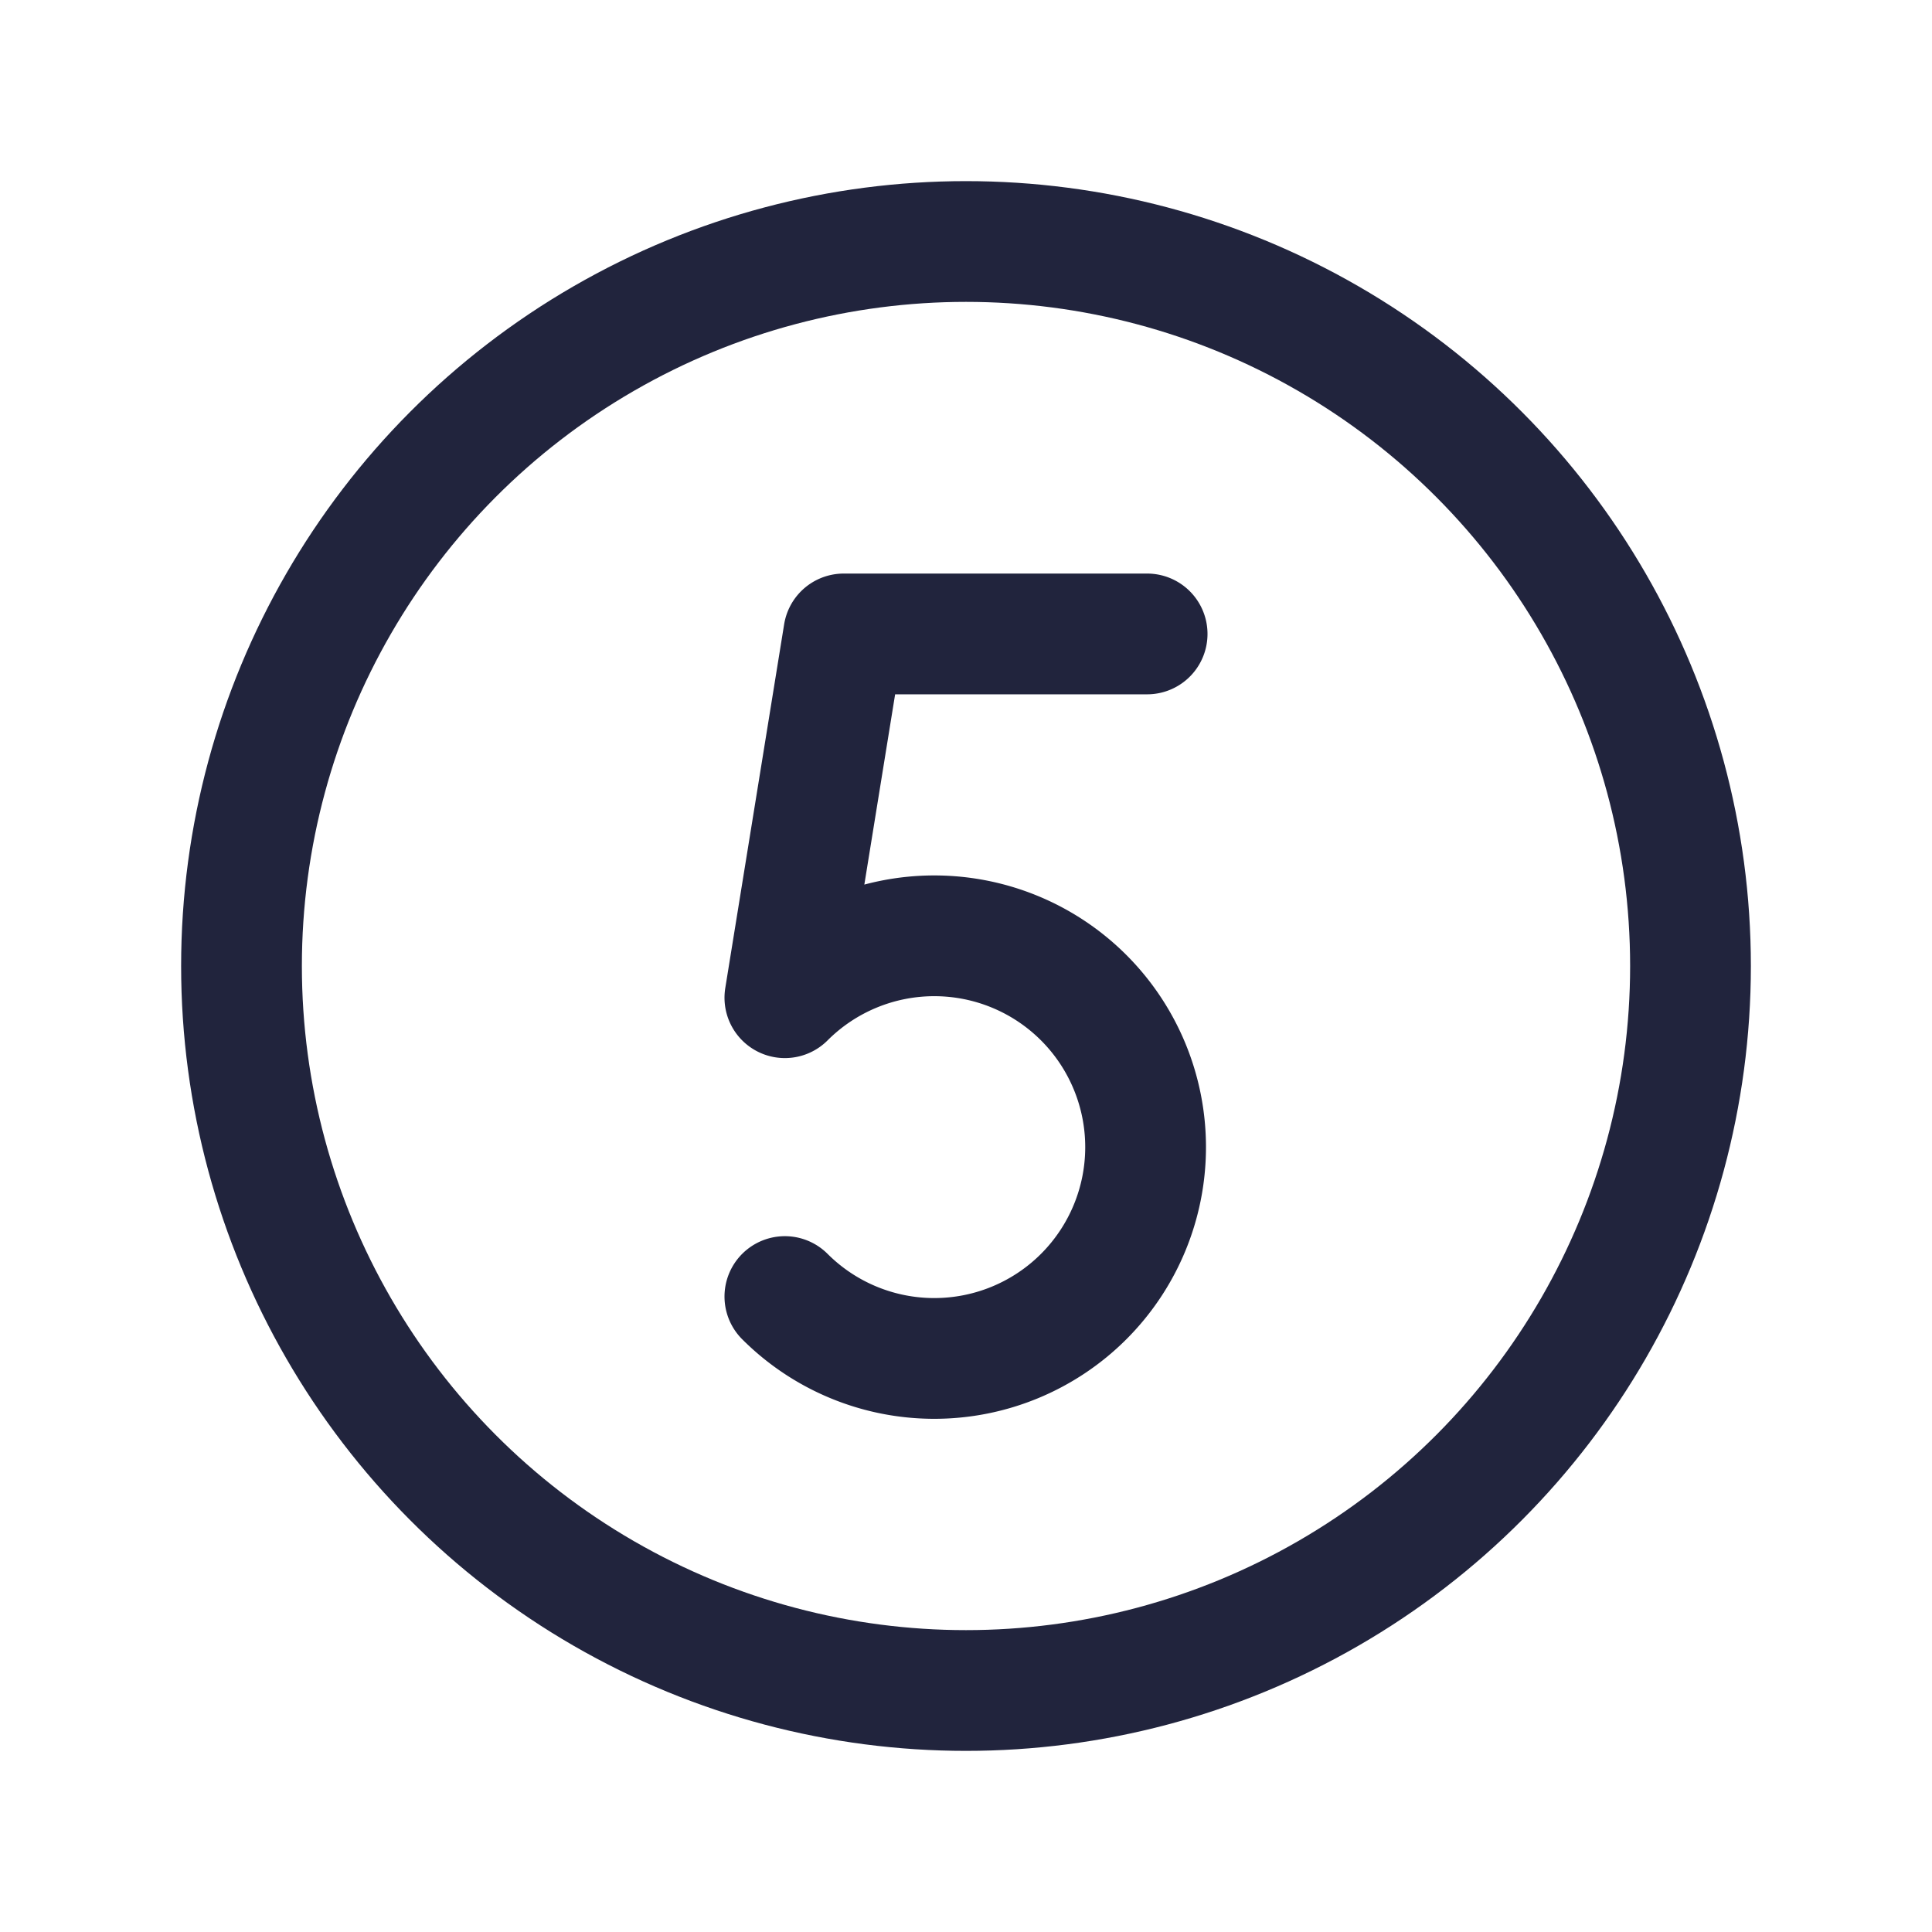 <?xml version="1.0" ?>
<svg viewBox="0 0 256 256" xmlns="http://www.w3.org/2000/svg">
  <rect fill="none" height="256" width="256"/><circle cx="128" cy="128" fill="none" r="96" stroke="#21243D" stroke-miterlimit="10" stroke-width="16"/>
  <path d="M152,84H111.8L104,132.2a28,28,0,1,1,0,39.6" fill="none" stroke="#21243D" stroke-linecap="round" stroke-linejoin="round" stroke-width="16"/>
</svg>

